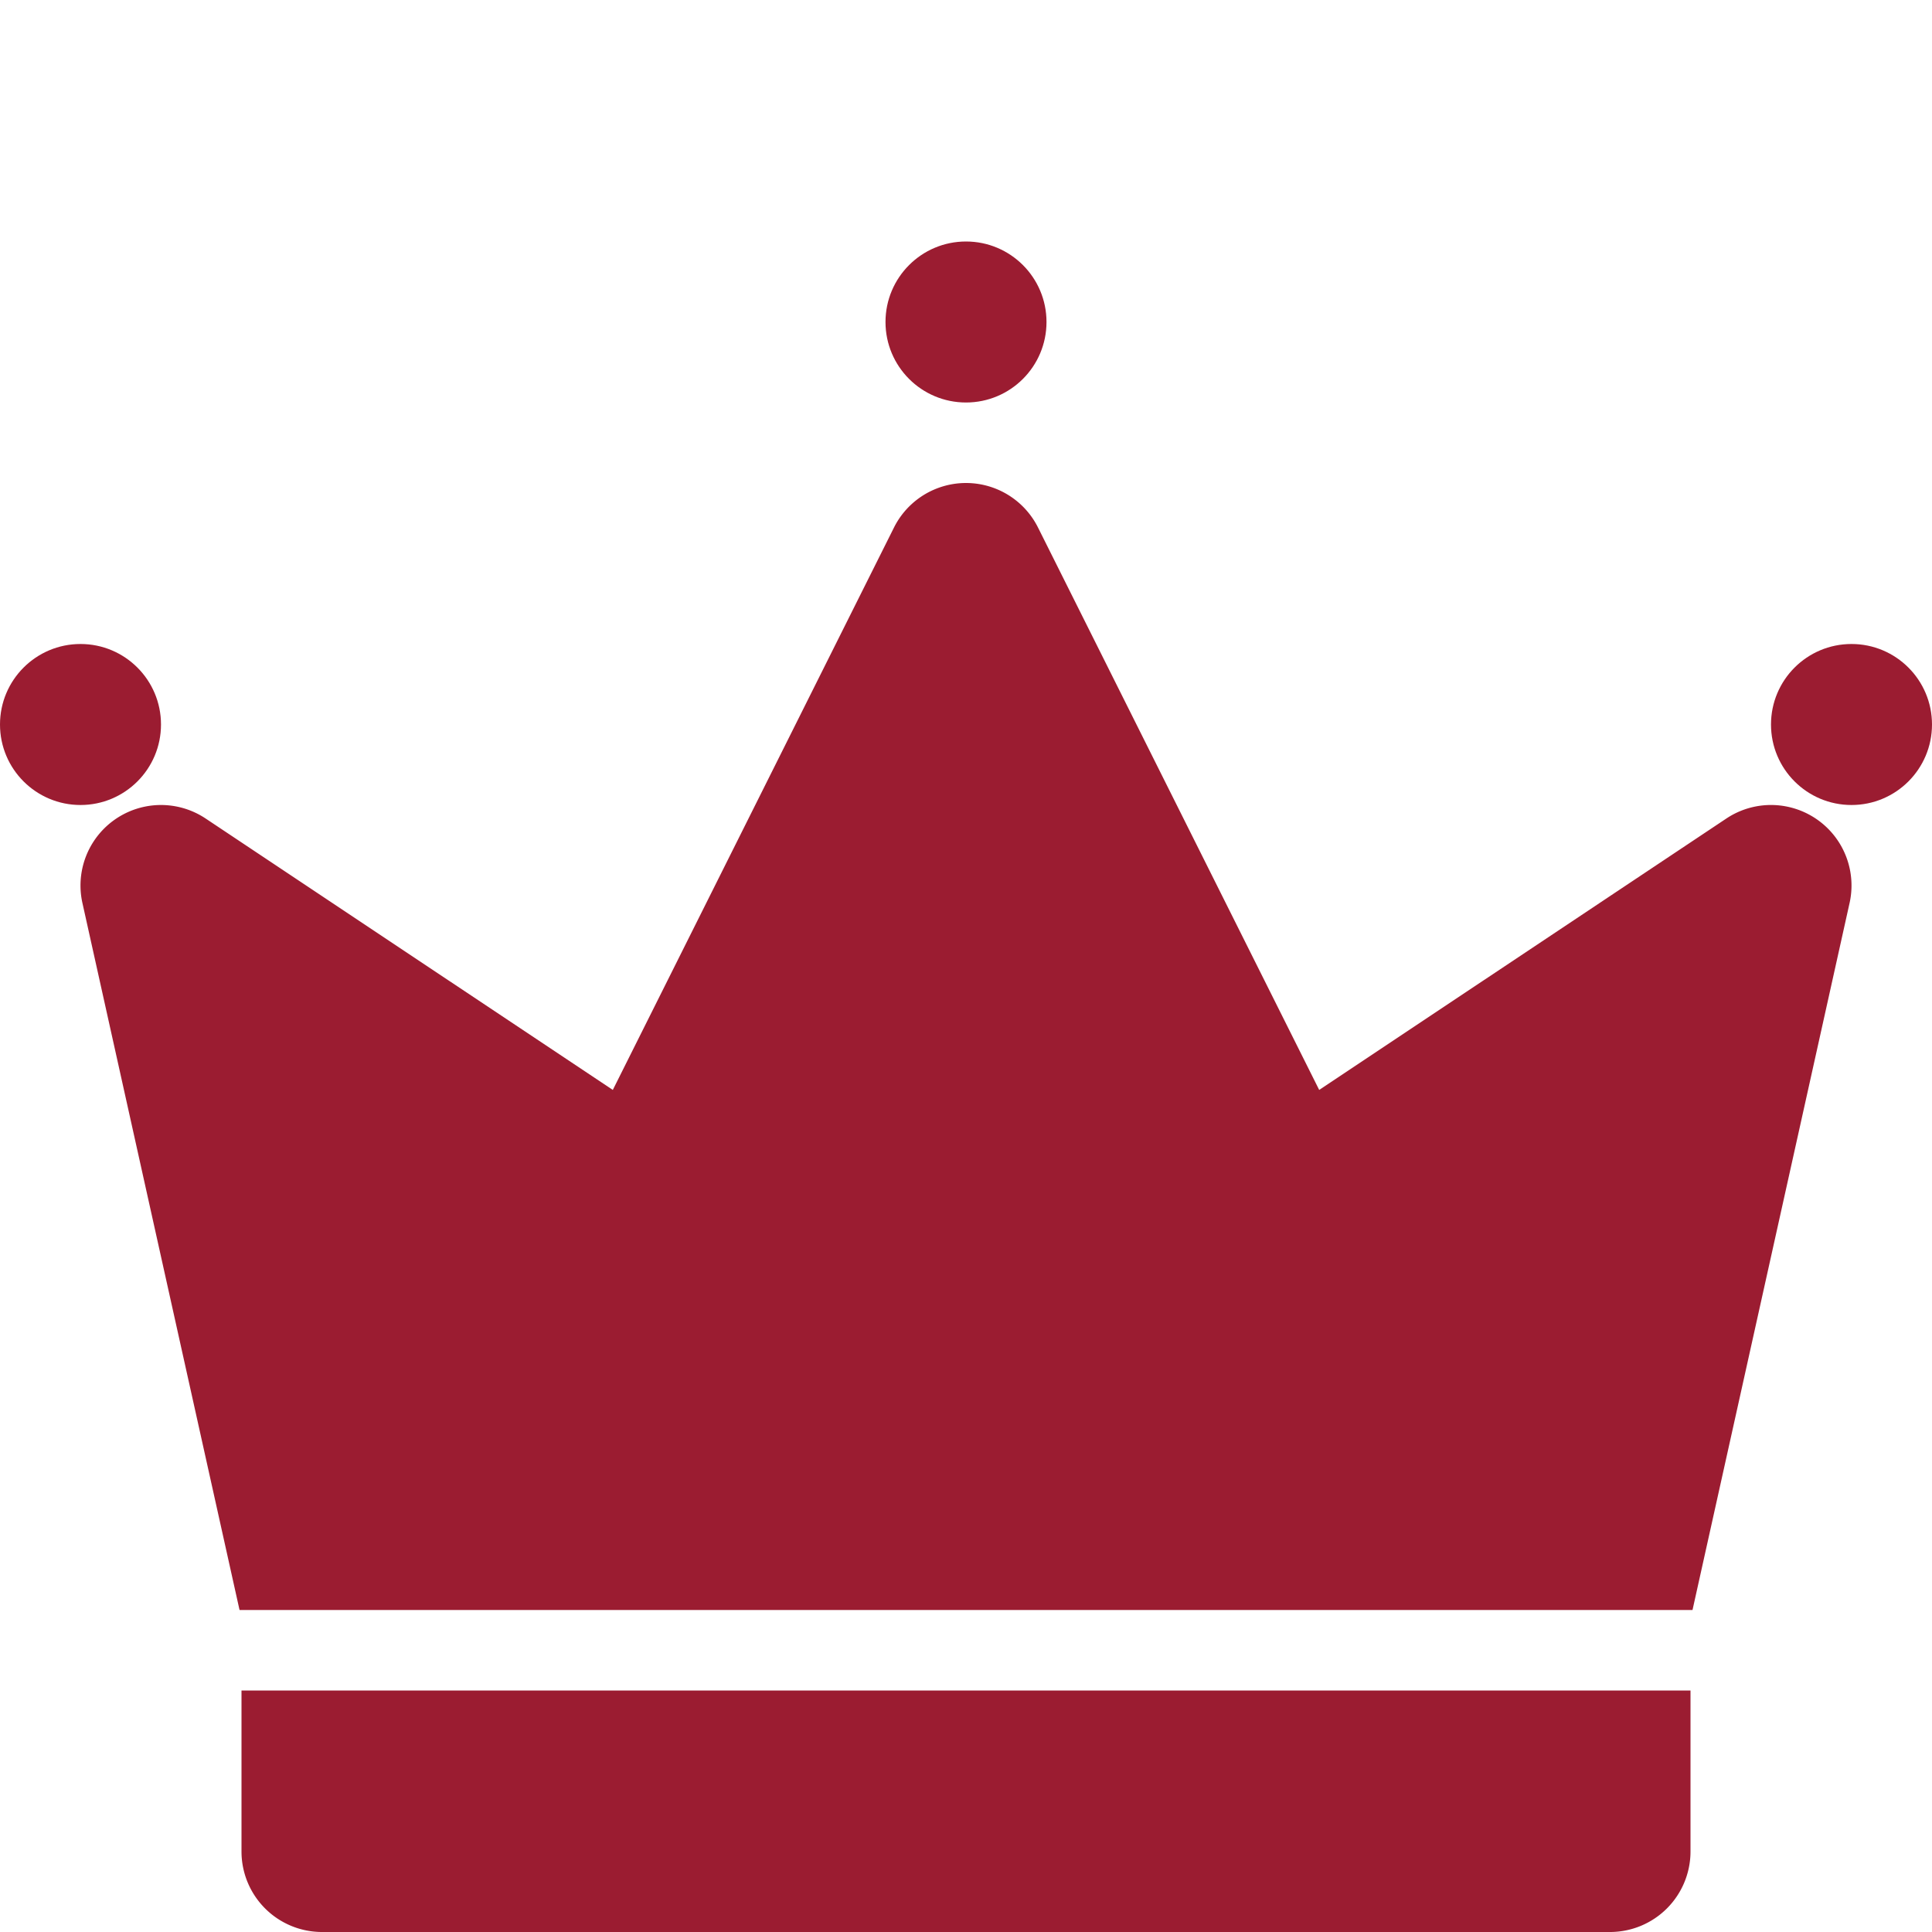 <svg fill="#9b1c31" height="512" viewBox="0 0 192 192" width="512" xmlns="http://www.w3.org/2000/svg"><circle cx="96" cy="32" r="8"/><circle cx="184" cy="72" r="8"/><circle cx="8" cy="72" r="8"/><path d="m23.805 160h144.395l15.61-70.265a8 8 0 0 0 -12.248-8.391l-40.462 26.972-27.945-55.894a8 8 0 0 0 -14.31 0l-27.945 55.894-40.463-26.972a8 8 0 0 0 -12.247 8.391z"/><path d="m24 168v16a8 8 0 0 0 8 8h128a8 8 0 0 0 8-8v-16z"/></svg>